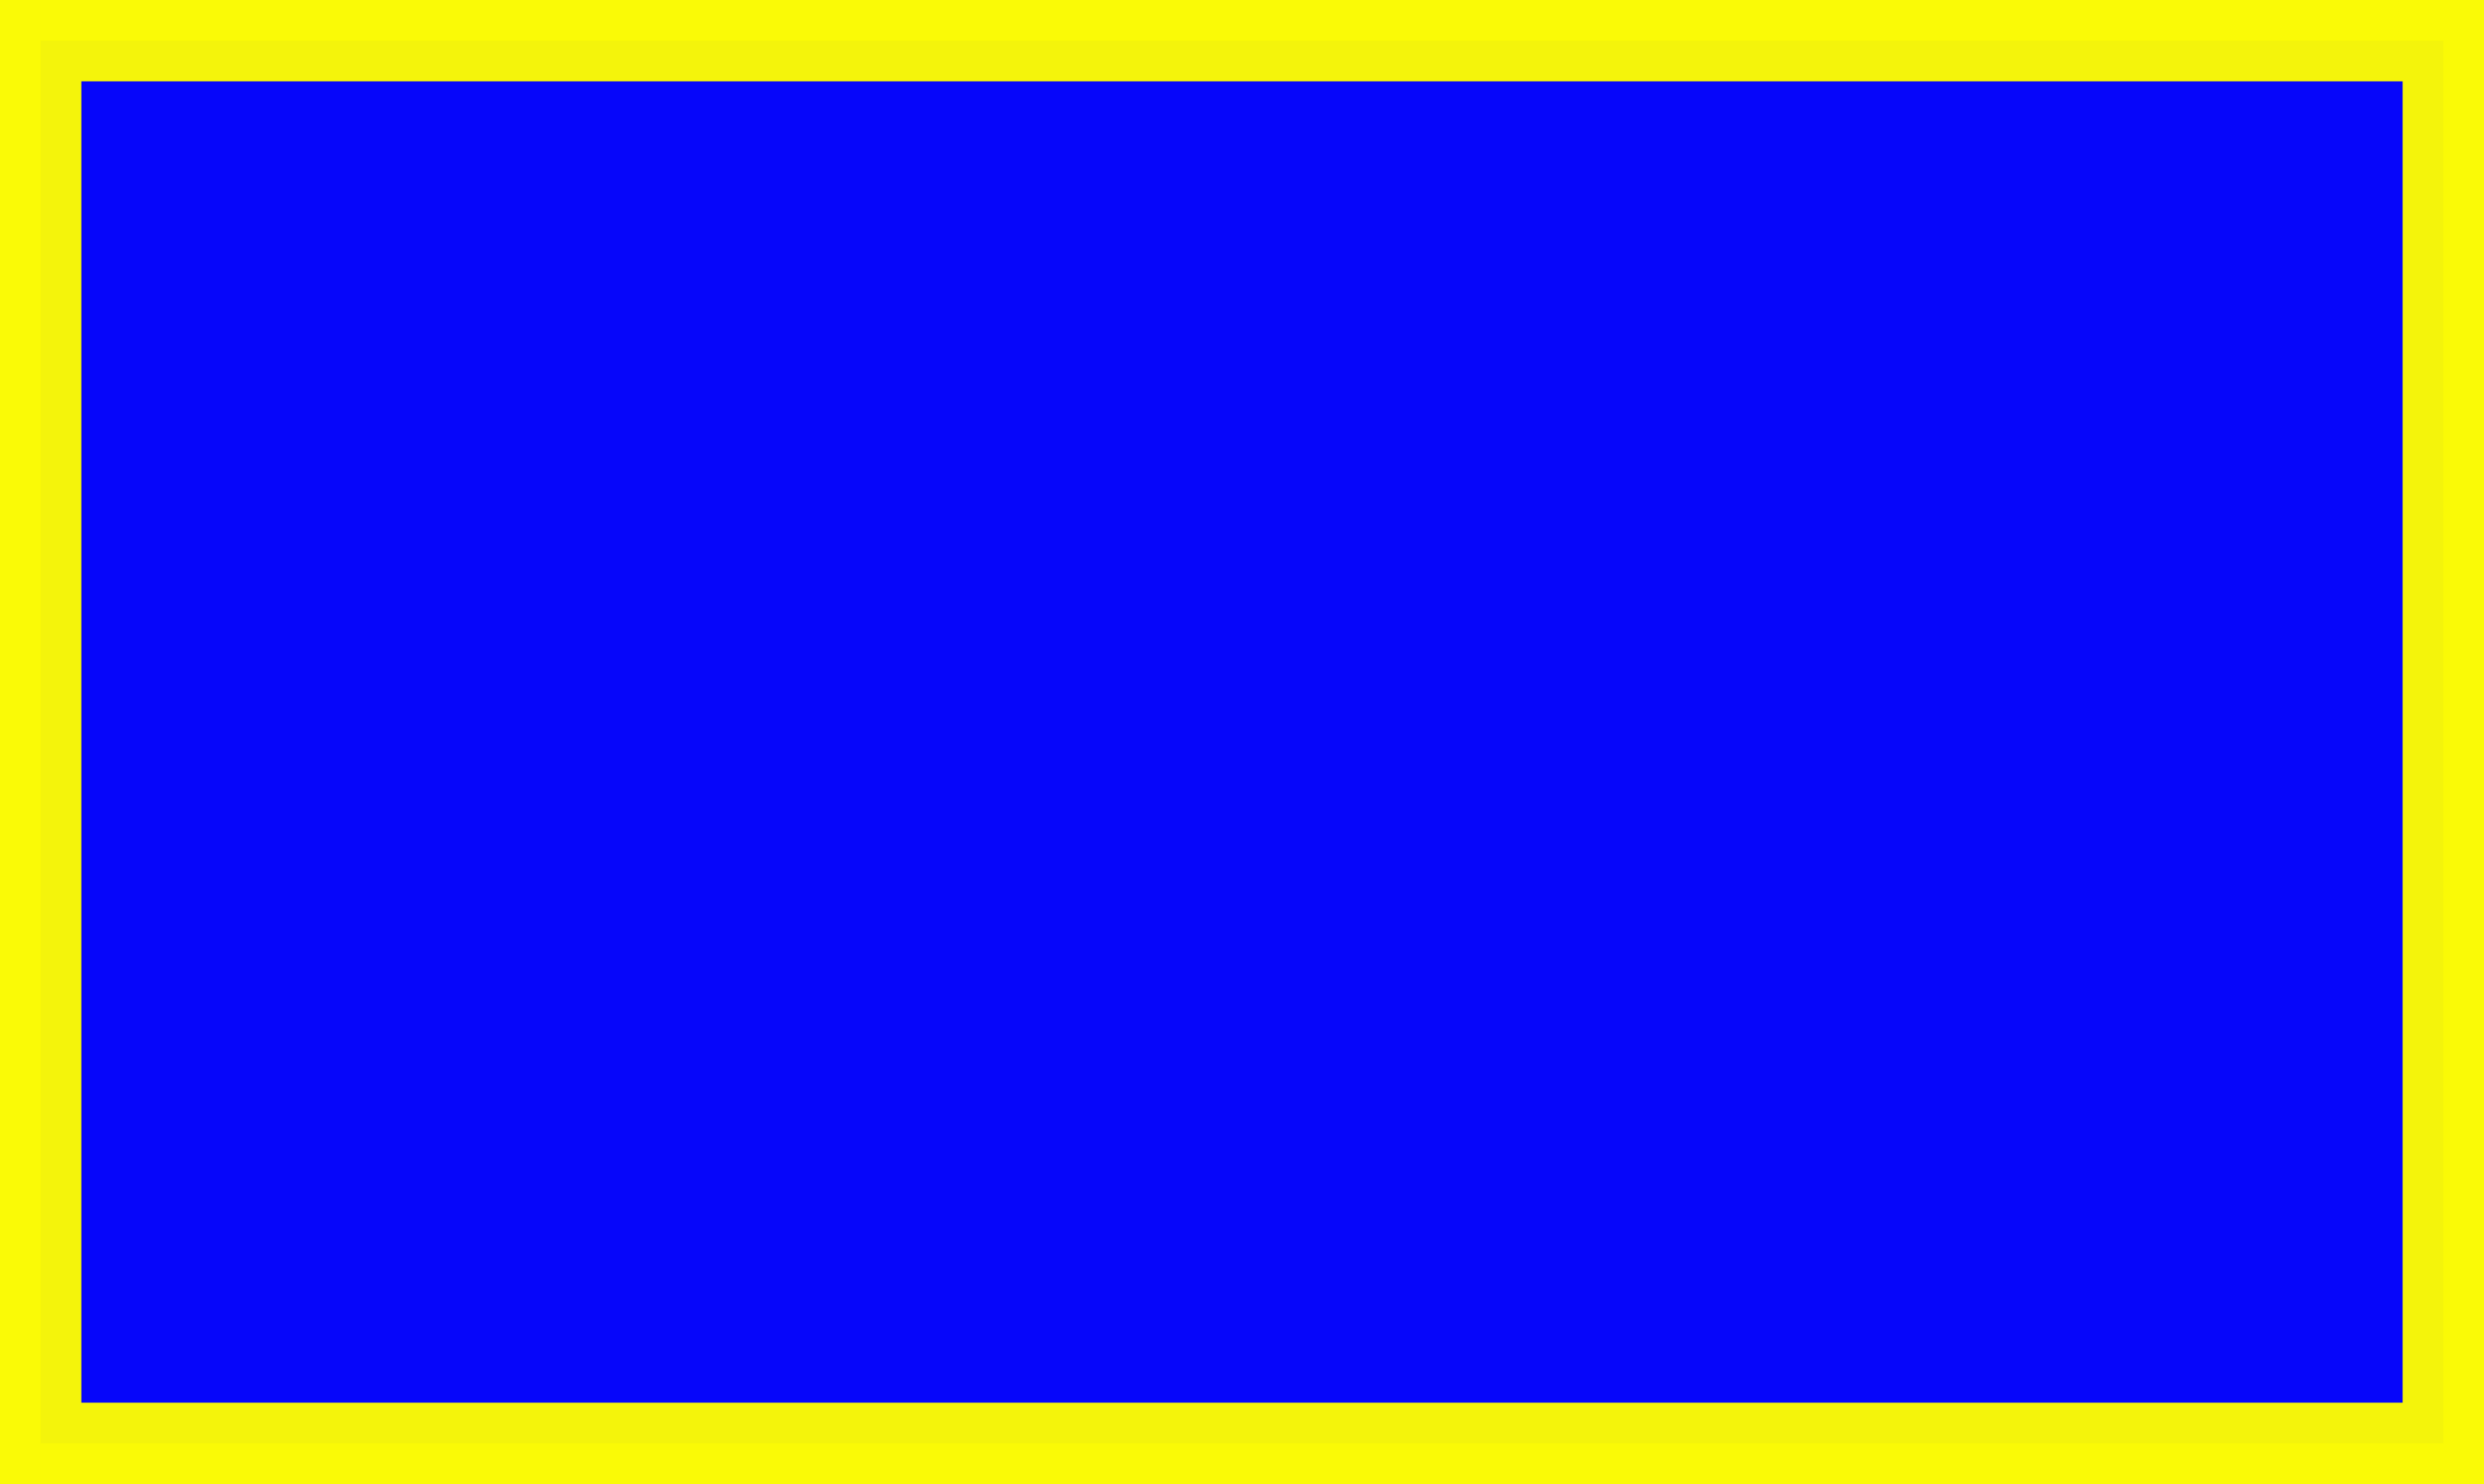 <?xml version="1.0" encoding="UTF-8" standalone="no"?>
<!-- Created with Inkscape (http://www.inkscape.org/) -->

<svg
   xmlns:osb="http://www.openswatchbook.org/uri/2009/osb"
   xmlns:dc="http://purl.org/dc/elements/1.1/"
   xmlns:cc="http://creativecommons.org/ns#"
   xmlns:rdf="http://www.w3.org/1999/02/22-rdf-syntax-ns#"
   xmlns:svg="http://www.w3.org/2000/svg"
   xmlns="http://www.w3.org/2000/svg"
   xmlns:sodipodi="http://sodipodi.sourceforge.net/DTD/sodipodi-0.dtd"
   xmlns:inkscape="http://www.inkscape.org/namespaces/inkscape"
   width="12.212mm"
   height="7.298mm"
   viewBox="0 0 12.212 7.298"
   version="1.1"
   id="svg8"
   inkscape:version="0.92.5 (2060ec1f9f, 2020-04-08)"
   sodipodi:docname="rectangle.svg">
  <rect x="0" y="0" width="12.212" height="7.298" fill="#808080" stroke="none"/>
  <defs
     id="defs2">
    <linearGradient
       id="linearGradient5978"
       osb:paint="solid">
      <stop
         style="stop-color:#0000ff;stop-opacity:1;"
         offset="0"
         id="stop5976" />
    </linearGradient>
  </defs>
  <sodipodi:namedview
     id="base"
     pagecolor="#ffffff"
     bordercolor="#666666"
     borderopacity="1.0"
     inkscape:pageopacity="0.0"
     inkscape:pageshadow="2"
     inkscape:zoom="5.6"
     inkscape:cx="56.954137"
     inkscape:cy="-11.608298"
     inkscape:document-units="mm"
     inkscape:current-layer="layer1"
     showgrid="false"
     inkscape:window-width="1710"
     inkscape:window-height="1447"
     inkscape:window-x="1585"
     inkscape:window-y="369"
     inkscape:window-maximized="0"
     fit-margin-top="0"
     fit-margin-left="0"
     fit-margin-right="0"
     fit-margin-bottom="0" />
  <g
     inkscape:label="Layer 1"
     inkscape:groupmode="layer"
     id="layer1"
     transform="translate(-63.253,-126.852)">
    <rect
       style="opacity:0.954;fill:#0000ff;fill-opacity:1;stroke:#ffff00;stroke-width:0.4;stroke-miterlimit:4;stroke-dasharray:none;stroke-opacity:1"
       id="rect7202"
       width="11.812"
       height="6.898"
       x="63.453"
       y="127.052" />
  </g>
</svg>
